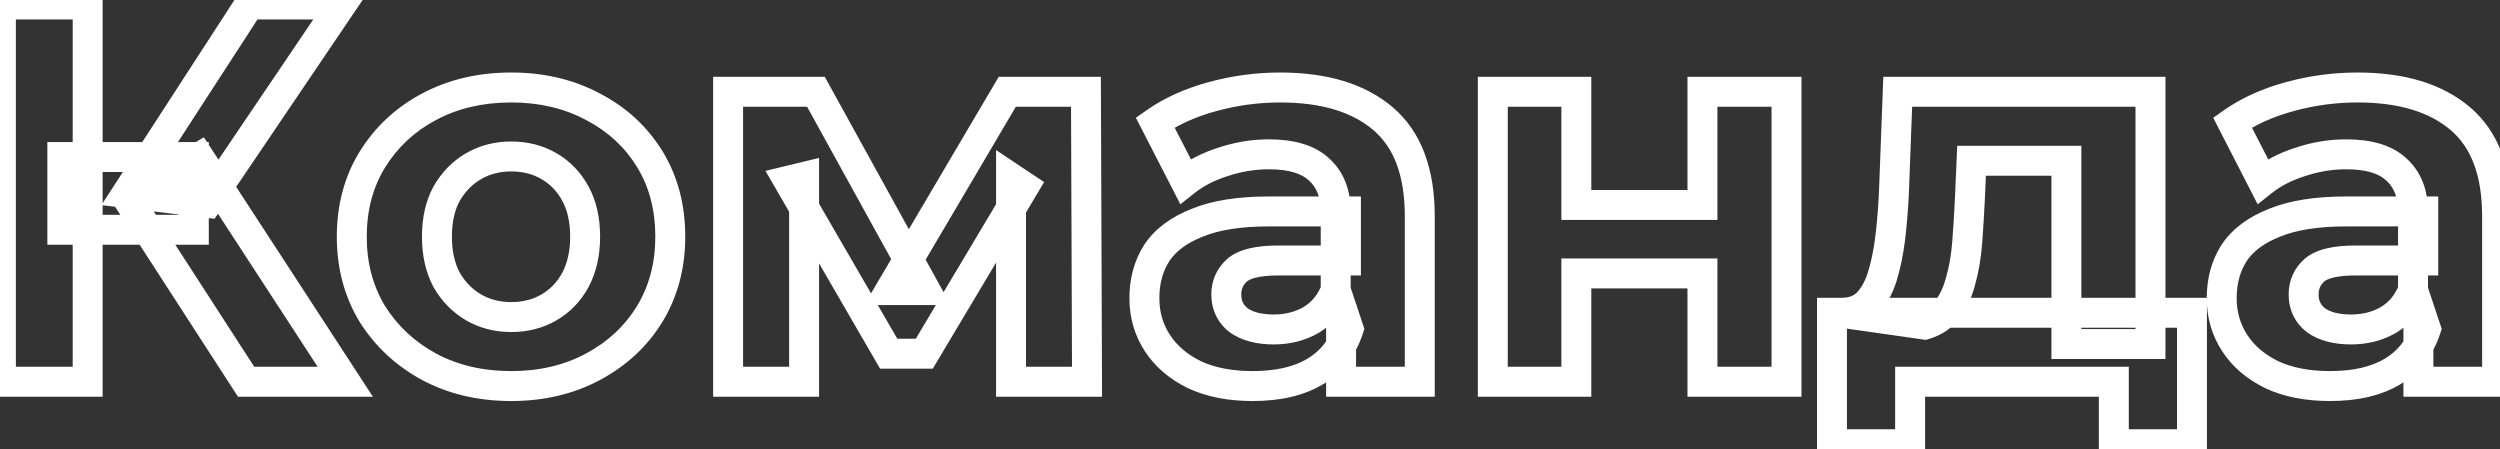 <svg width="334" height="60" viewBox="0 0 334 60" fill="none" xmlns="http://www.w3.org/2000/svg">
<rect x="0" y="0" width="334" height="60" fill="#333333" stroke="none"/>
<mask id="path-1-outside-1_916_693" maskUnits="userSpaceOnUse" x="-2" y="-2" width="338" height="64" fill="black">
<rect fill="white" x="-2" y="-2" width="338" height="64"/>
<path d="M32.88 51L17.184 26.736L26.616 21.048L46.128 51H32.88ZM0.12 51V0.6H11.712V51H0.12ZM8.328 30.696V20.976H25.896V30.696H8.328ZM27.696 27.096L16.968 25.8L33.312 0.6H45.624L27.696 27.096ZM68.31 51.576C64.182 51.576 60.51 50.712 57.294 48.984C54.126 47.256 51.606 44.904 49.734 41.928C47.91 38.904 46.998 35.472 46.998 31.632C46.998 27.744 47.91 24.312 49.734 21.336C51.606 18.312 54.126 15.96 57.294 14.28C60.51 12.552 64.182 11.688 68.31 11.688C72.39 11.688 76.038 12.552 79.254 14.28C82.47 15.96 84.99 18.288 86.814 21.264C88.638 24.24 89.55 27.696 89.55 31.632C89.55 35.472 88.638 38.904 86.814 41.928C84.99 44.904 82.47 47.256 79.254 48.984C76.038 50.712 72.39 51.576 68.31 51.576ZM68.31 42.36C70.182 42.36 71.862 41.928 73.35 41.064C74.838 40.2 76.014 38.976 76.878 37.392C77.742 35.76 78.174 33.84 78.174 31.632C78.174 29.376 77.742 27.456 76.878 25.872C76.014 24.288 74.838 23.064 73.35 22.2C71.862 21.336 70.182 20.904 68.31 20.904C66.438 20.904 64.758 21.336 63.27 22.2C61.782 23.064 60.582 24.288 59.67 25.872C58.806 27.456 58.374 29.376 58.374 31.632C58.374 33.84 58.806 35.76 59.67 37.392C60.582 38.976 61.782 40.2 63.27 41.064C64.758 41.928 66.438 42.36 68.31 42.36ZM97.275 51V12.264H109.011L123.627 38.76H118.947L134.571 12.264H145.083L145.227 51H135.075V23.784L136.803 24.936L123.483 47.256H118.731L105.339 24.144L107.427 23.64V51H97.275ZM179.17 51V43.44L178.45 41.784V28.248C178.45 25.848 177.706 23.976 176.218 22.632C174.778 21.288 172.546 20.616 169.522 20.616C167.458 20.616 165.418 20.952 163.402 21.624C161.434 22.248 159.754 23.112 158.362 24.216L154.33 16.368C156.442 14.88 158.986 13.728 161.962 12.912C164.938 12.096 167.962 11.688 171.034 11.688C176.938 11.688 181.522 13.08 184.786 15.864C188.05 18.648 189.682 22.992 189.682 28.896V51H179.17ZM167.362 51.576C164.338 51.576 161.746 51.072 159.586 50.064C157.426 49.008 155.77 47.592 154.618 45.816C153.466 44.04 152.89 42.048 152.89 39.84C152.89 37.536 153.442 35.52 154.546 33.792C155.698 32.064 157.498 30.72 159.946 29.76C162.394 28.752 165.586 28.248 169.522 28.248H179.818V34.8H170.746C168.106 34.8 166.282 35.232 165.274 36.096C164.314 36.96 163.834 38.04 163.834 39.336C163.834 40.776 164.386 41.928 165.49 42.792C166.642 43.608 168.202 44.016 170.17 44.016C172.042 44.016 173.722 43.584 175.21 42.72C176.698 41.808 177.778 40.488 178.45 38.76L180.178 43.944C179.362 46.44 177.874 48.336 175.714 49.632C173.554 50.928 170.77 51.576 167.362 51.576ZM199.439 51V12.264H210.599V27.384H227.447V12.264H238.679V51H227.447V36.528H210.599V51H199.439ZM276.071 45.96V21.48H263.399L263.183 26.448C263.087 28.512 262.967 30.48 262.823 32.352C262.679 34.224 262.391 35.928 261.959 37.464C261.575 38.952 260.999 40.224 260.231 41.28C259.463 42.288 258.431 42.984 257.135 43.368L246.047 41.784C247.439 41.784 248.567 41.376 249.431 40.56C250.295 39.696 250.967 38.52 251.447 37.032C251.927 35.496 252.287 33.768 252.527 31.848C252.767 29.88 252.935 27.816 253.031 25.656L253.535 12.264H287.303V45.96H276.071ZM244.751 59.352V41.784H292.847V59.352H282.407V51H255.191V59.352H244.751ZM323.1 51V43.44L322.38 41.784V28.248C322.38 25.848 321.636 23.976 320.148 22.632C318.708 21.288 316.476 20.616 313.452 20.616C311.388 20.616 309.348 20.952 307.332 21.624C305.364 22.248 303.684 23.112 302.292 24.216L298.26 16.368C300.372 14.88 302.916 13.728 305.892 12.912C308.868 12.096 311.892 11.688 314.964 11.688C320.868 11.688 325.452 13.08 328.716 15.864C331.98 18.648 333.612 22.992 333.612 28.896V51H323.1ZM311.292 51.576C308.268 51.576 305.676 51.072 303.516 50.064C301.356 49.008 299.7 47.592 298.548 45.816C297.396 44.04 296.82 42.048 296.82 39.84C296.82 37.536 297.372 35.52 298.476 33.792C299.628 32.064 301.428 30.72 303.876 29.76C306.324 28.752 309.516 28.248 313.452 28.248H323.748V34.8H314.676C312.036 34.8 310.212 35.232 309.204 36.096C308.244 36.96 307.764 38.04 307.764 39.336C307.764 40.776 308.316 41.928 309.42 42.792C310.572 43.608 312.132 44.016 314.1 44.016C315.972 44.016 317.652 43.584 319.14 42.72C320.628 41.808 321.708 40.488 322.38 38.76L324.108 43.944C323.292 46.44 321.804 48.336 319.644 49.632C317.484 50.928 314.7 51.576 311.292 51.576Z"/>
</mask>
<path d="M32.88 51L31.201 52.086L31.792 53H32.88V51ZM17.184 26.736L16.151 25.023L14.384 26.089L15.505 27.822L17.184 26.736ZM26.616 21.048L28.292 19.956L27.237 18.338L25.583 19.335L26.616 21.048ZM46.128 51V53H49.818L47.804 49.908L46.128 51ZM0.12 51H-1.88V53H0.12V51ZM0.12 0.6V-1.4H-1.88V0.6H0.12ZM11.712 0.6H13.712V-1.4H11.712V0.6ZM11.712 51V53H13.712V51H11.712ZM8.328 30.696H6.328V32.696H8.328V30.696ZM8.328 20.976V18.976H6.328V20.976H8.328ZM25.896 20.976H27.896V18.976H25.896V20.976ZM25.896 30.696V32.696H27.896V30.696H25.896ZM27.696 27.096L27.456 29.082L28.668 29.228L29.352 28.217L27.696 27.096ZM16.968 25.8L15.29 24.712L13.546 27.401L16.728 27.786L16.968 25.8ZM33.312 0.6V-1.4H32.225L31.634 -0.488L33.312 0.6ZM45.624 0.6L47.28 1.721L49.392 -1.4H45.624V0.6ZM34.559 49.914L18.863 25.65L15.505 27.822L31.201 52.086L34.559 49.914ZM18.217 28.449L27.649 22.761L25.583 19.335L16.151 25.023L18.217 28.449ZM24.94 22.14L44.452 52.092L47.804 49.908L28.292 19.956L24.94 22.14ZM46.128 49H32.88V53H46.128V49ZM2.12 51V0.6H-1.88V51H2.12ZM0.12 2.6H11.712V-1.4H0.12V2.6ZM9.712 0.6V51H13.712V0.6H9.712ZM11.712 49H0.12V53H11.712V49ZM10.328 30.696V20.976H6.328V30.696H10.328ZM8.328 22.976H25.896V18.976H8.328V22.976ZM23.896 20.976V30.696H27.896V20.976H23.896ZM25.896 28.696H8.328V32.696H25.896V28.696ZM27.936 25.11L17.208 23.814L16.728 27.786L27.456 29.082L27.936 25.11ZM18.646 26.888L34.99 1.688L31.634 -0.488L15.29 24.712L18.646 26.888ZM33.312 2.6H45.624V-1.4H33.312V2.6ZM43.968 -0.521L26.04 25.975L29.352 28.217L47.28 1.721L43.968 -0.521ZM57.294 48.984L56.336 50.74L56.347 50.746L57.294 48.984ZM49.734 41.928L48.021 42.961L48.031 42.977L48.041 42.993L49.734 41.928ZM49.734 21.336L48.033 20.283L48.028 20.291L49.734 21.336ZM57.294 14.28L58.231 16.047L58.24 16.042L57.294 14.28ZM79.254 14.28L78.307 16.042L78.317 16.047L78.328 16.053L79.254 14.28ZM86.814 21.264L88.519 20.219V20.219L86.814 21.264ZM86.814 41.928L88.519 42.973L88.522 42.967L88.526 42.961L86.814 41.928ZM79.254 48.984L80.2 50.746L79.254 48.984ZM73.35 41.064L72.345 39.334V39.334L73.35 41.064ZM76.878 37.392L78.633 38.35L78.639 38.339L78.645 38.328L76.878 37.392ZM76.878 25.872L75.122 26.83V26.83L76.878 25.872ZM73.35 22.2L72.345 23.93H72.345L73.35 22.2ZM63.27 22.2L64.274 23.93L63.27 22.2ZM59.67 25.872L57.936 24.874L57.925 24.894L57.914 24.914L59.67 25.872ZM59.67 37.392L57.902 38.328L57.919 38.359L57.936 38.39L59.67 37.392ZM63.27 41.064L62.265 42.794L63.27 41.064ZM68.31 49.576C64.468 49.576 61.129 48.774 58.24 47.222L56.347 50.746C59.89 52.65 63.895 53.576 68.31 53.576V49.576ZM58.251 47.228C55.375 45.659 53.112 43.542 51.426 40.863L48.041 42.993C50.1 46.266 52.876 48.853 56.336 50.74L58.251 47.228ZM51.446 40.895C49.827 38.21 48.998 35.141 48.998 31.632H44.998C44.998 35.803 45.993 39.598 48.021 42.961L51.446 40.895ZM48.998 31.632C48.998 28.07 49.829 25.008 51.439 22.381L48.028 20.291C45.99 23.616 44.998 27.418 44.998 31.632H48.998ZM51.434 22.389C53.118 19.669 55.373 17.562 58.231 16.047L56.357 12.513C52.878 14.358 50.093 16.955 48.033 20.283L51.434 22.389ZM58.24 16.042C61.129 14.49 64.468 13.688 68.31 13.688V9.688C63.895 9.688 59.89 10.614 56.347 12.518L58.24 16.042ZM68.31 13.688C72.099 13.688 75.415 14.488 78.307 16.042L80.2 12.518C76.66 10.616 72.68 9.688 68.31 9.688V13.688ZM78.328 16.053C81.236 17.572 83.481 19.654 85.108 22.309L88.519 20.219C86.498 16.922 83.703 14.348 80.18 12.507L78.328 16.053ZM85.108 22.309C86.716 24.932 87.55 28.017 87.55 31.632H91.55C91.55 27.375 90.559 23.548 88.519 20.219L85.108 22.309ZM87.55 31.632C87.55 35.141 86.721 38.21 85.101 40.895L88.526 42.961C90.555 39.598 91.55 35.803 91.55 31.632H87.55ZM85.108 40.883C83.478 43.543 81.226 45.654 78.307 47.222L80.2 50.746C83.713 48.858 86.501 46.265 88.519 42.973L85.108 40.883ZM78.307 47.222C75.415 48.776 72.099 49.576 68.31 49.576V53.576C72.68 53.576 76.66 52.648 80.2 50.746L78.307 47.222ZM68.31 44.36C70.502 44.36 72.534 43.85 74.354 42.794L72.345 39.334C71.189 40.006 69.861 40.36 68.31 40.36V44.36ZM74.354 42.794C76.174 41.737 77.603 40.239 78.633 38.35L75.122 36.434C74.424 37.713 73.501 38.663 72.345 39.334L74.354 42.794ZM78.645 38.328C79.689 36.356 80.174 34.103 80.174 31.632H76.174C76.174 33.577 75.794 35.164 75.11 36.456L78.645 38.328ZM80.174 31.632C80.174 29.124 79.693 26.857 78.633 24.914L75.122 26.83C75.79 28.055 76.174 29.628 76.174 31.632H80.174ZM78.633 24.914C77.603 23.025 76.174 21.527 74.354 20.47L72.345 23.93C73.501 24.601 74.424 25.551 75.122 26.83L78.633 24.914ZM74.354 20.47C72.534 19.414 70.502 18.904 68.31 18.904V22.904C69.861 22.904 71.189 23.258 72.345 23.93L74.354 20.47ZM68.31 18.904C66.117 18.904 64.085 19.414 62.265 20.47L64.274 23.93C65.43 23.258 66.758 22.904 68.31 22.904V18.904ZM62.265 20.47C60.456 21.521 59.012 23.006 57.936 24.874L61.403 26.87C62.151 25.57 63.108 24.607 64.274 23.93L62.265 20.47ZM57.914 24.914C56.854 26.857 56.374 29.124 56.374 31.632H60.374C60.374 29.628 60.757 28.055 61.425 26.83L57.914 24.914ZM56.374 31.632C56.374 34.103 56.858 36.356 57.902 38.328L61.437 36.456C60.753 35.164 60.374 33.577 60.374 31.632H56.374ZM57.936 38.39C59.012 40.258 60.456 41.743 62.265 42.794L64.274 39.334C63.108 38.657 62.151 37.694 61.403 36.394L57.936 38.39ZM62.265 42.794C64.085 43.85 66.117 44.36 68.31 44.36V40.36C66.758 40.36 65.43 40.006 64.274 39.334L62.265 42.794ZM97.275 51H95.275V53H97.275V51ZM97.275 12.264V10.264H95.275V12.264H97.275ZM109.011 12.264L110.762 11.298L110.192 10.264H109.011V12.264ZM123.627 38.76V40.76H127.014L125.378 37.794L123.627 38.76ZM118.947 38.76L117.224 37.744L115.446 40.76H118.947V38.76ZM134.571 12.264V10.264H133.429L132.848 11.248L134.571 12.264ZM145.083 12.264L147.083 12.257L147.076 10.264H145.083V12.264ZM145.227 51V53H147.234L147.227 50.993L145.227 51ZM135.075 51H133.075V53H135.075V51ZM135.075 23.784L136.184 22.12L133.075 20.047V23.784H135.075ZM136.803 24.936L138.52 25.961L139.495 24.327L137.912 23.272L136.803 24.936ZM123.483 47.256V49.256H124.619L125.2 48.281L123.483 47.256ZM118.731 47.256L117.001 48.259L117.578 49.256H118.731V47.256ZM105.339 24.144L104.87 22.2L102.265 22.828L103.609 25.147L105.339 24.144ZM107.427 23.64H109.427V21.1L106.958 21.696L107.427 23.64ZM107.427 51V53H109.427V51H107.427ZM99.275 51V12.264H95.275V51H99.275ZM97.275 14.264H109.011V10.264H97.275V14.264ZM107.26 13.23L121.876 39.726L125.378 37.794L110.762 11.298L107.26 13.23ZM123.627 36.76H118.947V40.76H123.627V36.76ZM120.67 39.776L136.294 13.28L132.848 11.248L117.224 37.744L120.67 39.776ZM134.571 14.264H145.083V10.264H134.571V14.264ZM143.083 12.271L143.227 51.007L147.227 50.993L147.083 12.257L143.083 12.271ZM145.227 49H135.075V53H145.227V49ZM137.075 51V23.784H133.075V51H137.075ZM133.966 25.448L135.694 26.6L137.912 23.272L136.184 22.12L133.966 25.448ZM135.086 23.911L121.766 46.231L125.2 48.281L138.52 25.961L135.086 23.911ZM123.483 45.256H118.731V49.256H123.483V45.256ZM120.461 46.253L107.069 23.141L103.609 25.147L117.001 48.259L120.461 46.253ZM105.808 26.088L107.896 25.584L106.958 21.696L104.87 22.2L105.808 26.088ZM105.427 23.64V51H109.427V23.64H105.427ZM107.427 49H97.275V53H107.427V49ZM179.17 51H177.17V53H179.17V51ZM179.17 43.44H181.17V43.024L181.004 42.642L179.17 43.44ZM178.45 41.784H176.45V42.2L176.616 42.581L178.45 41.784ZM176.218 22.632L174.853 24.094L174.865 24.105L174.877 24.116L176.218 22.632ZM163.402 21.624L164.006 23.53L164.02 23.526L164.034 23.521L163.402 21.624ZM158.362 24.216L156.583 25.13L157.696 27.297L159.605 25.783L158.362 24.216ZM154.33 16.368L153.178 14.733L151.756 15.735L152.551 17.282L154.33 16.368ZM161.962 12.912L161.433 10.983L161.962 12.912ZM184.786 15.864L186.084 14.342L184.786 15.864ZM189.682 51V53H191.682V51H189.682ZM159.586 50.064L158.708 51.861L158.724 51.869L158.74 51.876L159.586 50.064ZM154.618 45.816L152.94 46.904L154.618 45.816ZM154.546 33.792L152.882 32.683L152.871 32.699L152.861 32.715L154.546 33.792ZM159.946 29.76L160.676 31.622L160.692 31.616L160.707 31.609L159.946 29.76ZM179.818 28.248H181.818V26.248H179.818V28.248ZM179.818 34.8V36.8H181.818V34.8H179.818ZM165.274 36.096L163.972 34.578L163.954 34.593L163.936 34.609L165.274 36.096ZM165.49 42.792L164.257 44.367L164.295 44.396L164.334 44.424L165.49 42.792ZM175.21 42.72L176.214 44.45L176.235 44.438L176.255 44.425L175.21 42.72ZM178.45 38.76L180.347 38.127L178.595 32.87L176.586 38.035L178.45 38.76ZM180.178 43.944L182.079 44.566L182.284 43.938L182.075 43.312L180.178 43.944ZM175.714 49.632L174.685 47.917L175.714 49.632ZM181.17 51V43.44H177.17V51H181.17ZM181.004 42.642L180.284 40.986L176.616 42.581L177.336 44.237L181.004 42.642ZM180.45 41.784V28.248H176.45V41.784H180.45ZM180.45 28.248C180.45 25.404 179.549 22.945 177.559 21.148L174.877 24.116C175.863 25.007 176.45 26.292 176.45 28.248H180.45ZM177.583 21.17C175.617 19.335 172.79 18.616 169.522 18.616V22.616C172.302 22.616 173.939 23.241 174.853 24.094L177.583 21.17ZM169.522 18.616C167.237 18.616 164.983 18.989 162.769 19.727L164.034 23.521C165.853 22.915 167.679 22.616 169.522 22.616V18.616ZM162.797 19.718C160.635 20.403 158.73 21.372 157.119 22.649L159.605 25.783C160.778 24.852 162.233 24.093 164.006 23.53L162.797 19.718ZM160.141 23.302L156.109 15.454L152.551 17.282L156.583 25.13L160.141 23.302ZM155.482 18.003C157.372 16.671 159.696 15.607 162.491 14.841L161.433 10.983C158.276 11.849 155.512 13.089 153.178 14.733L155.482 18.003ZM162.491 14.841C165.295 14.072 168.141 13.688 171.034 13.688V9.688C167.782 9.688 164.581 10.12 161.433 10.983L162.491 14.841ZM171.034 13.688C176.641 13.688 180.702 15.009 183.488 17.386L186.084 14.342C182.342 11.151 177.235 9.688 171.034 9.688V13.688ZM183.488 17.386C186.157 19.662 187.682 23.347 187.682 28.896H191.682C191.682 22.637 189.943 17.634 186.084 14.342L183.488 17.386ZM187.682 28.896V51H191.682V28.896H187.682ZM189.682 49H179.17V53H189.682V49ZM167.362 49.576C164.554 49.576 162.266 49.108 160.432 48.252L158.74 51.876C161.226 53.036 164.122 53.576 167.362 53.576V49.576ZM160.464 48.267C158.585 47.348 157.225 46.16 156.296 44.728L152.94 46.904C154.315 49.024 156.267 50.668 158.708 51.861L160.464 48.267ZM156.296 44.728C155.363 43.29 154.89 41.679 154.89 39.84H150.89C150.89 42.417 151.568 44.79 152.94 46.904L156.296 44.728ZM154.89 39.84C154.89 37.869 155.357 36.237 156.231 34.869L152.861 32.715C151.526 34.803 150.89 37.203 150.89 39.84H154.89ZM156.21 34.901C157.081 33.595 158.507 32.472 160.676 31.622L159.216 27.898C156.488 28.968 154.315 30.533 152.882 32.683L156.21 34.901ZM160.707 31.609C162.826 30.737 165.732 30.248 169.522 30.248V26.248C165.44 26.248 161.962 26.767 159.184 27.911L160.707 31.609ZM169.522 30.248H179.818V26.248H169.522V30.248ZM177.818 28.248V34.8H181.818V28.248H177.818ZM179.818 32.8H170.746V36.8H179.818V32.8ZM170.746 32.8C168.031 32.8 165.562 33.215 163.972 34.578L166.576 37.614C167.002 37.249 168.181 36.8 170.746 36.8V32.8ZM163.936 34.609C162.553 35.854 161.834 37.475 161.834 39.336H165.834C165.834 38.605 166.075 38.066 166.612 37.583L163.936 34.609ZM161.834 39.336C161.834 41.372 162.654 43.112 164.257 44.367L166.723 41.217C166.118 40.744 165.834 40.18 165.834 39.336H161.834ZM164.334 44.424C165.934 45.557 167.946 46.016 170.17 46.016V42.016C168.458 42.016 167.35 41.659 166.646 41.16L164.334 44.424ZM170.17 46.016C172.363 46.016 174.395 45.506 176.214 44.45L174.206 40.99C173.049 41.662 171.721 42.016 170.17 42.016V46.016ZM176.255 44.425C178.14 43.27 179.494 41.593 180.314 39.485L176.586 38.035C176.062 39.383 175.256 40.346 174.165 41.015L176.255 44.425ZM176.553 39.392L178.281 44.577L182.075 43.312L180.347 38.127L176.553 39.392ZM178.277 43.322C177.604 45.382 176.413 46.88 174.685 47.917L176.743 51.347C179.334 49.792 181.12 47.498 182.079 44.566L178.277 43.322ZM174.685 47.917C172.927 48.972 170.531 49.576 167.362 49.576V53.576C171.009 53.576 174.181 52.884 176.743 51.347L174.685 47.917ZM199.439 51H197.439V53H199.439V51ZM199.439 12.264V10.264H197.439V12.264H199.439ZM210.599 12.264H212.599V10.264H210.599V12.264ZM210.599 27.384H208.599V29.384H210.599V27.384ZM227.447 27.384V29.384H229.447V27.384H227.447ZM227.447 12.264V10.264H225.447V12.264H227.447ZM238.679 12.264H240.679V10.264H238.679V12.264ZM238.679 51V53H240.679V51H238.679ZM227.447 51H225.447V53H227.447V51ZM227.447 36.528H229.447V34.528H227.447V36.528ZM210.599 36.528V34.528H208.599V36.528H210.599ZM210.599 51V53H212.599V51H210.599ZM201.439 51V12.264H197.439V51H201.439ZM199.439 14.264H210.599V10.264H199.439V14.264ZM208.599 12.264V27.384H212.599V12.264H208.599ZM210.599 29.384H227.447V25.384H210.599V29.384ZM229.447 27.384V12.264H225.447V27.384H229.447ZM227.447 14.264H238.679V10.264H227.447V14.264ZM236.679 12.264V51H240.679V12.264H236.679ZM238.679 49H227.447V53H238.679V49ZM229.447 51V36.528H225.447V51H229.447ZM227.447 34.528H210.599V38.528H227.447V34.528ZM208.599 36.528V51H212.599V36.528H208.599ZM210.599 49H199.439V53H210.599V49ZM276.071 45.96H274.071V47.96H276.071V45.96ZM276.071 21.48H278.071V19.48H276.071V21.48ZM263.399 21.48V19.48H261.484L261.401 21.393L263.399 21.48ZM263.183 26.448L265.181 26.541L265.181 26.535L263.183 26.448ZM262.823 32.352L264.817 32.505L262.823 32.352ZM261.959 37.464L260.034 36.922L260.028 36.943L260.023 36.964L261.959 37.464ZM260.231 41.28L261.822 42.492L261.836 42.474L261.849 42.456L260.231 41.28ZM257.135 43.368L256.852 45.348L257.285 45.41L257.703 45.286L257.135 43.368ZM246.047 41.784V39.784L245.764 43.764L246.047 41.784ZM249.431 40.56L250.805 42.014L250.825 41.994L250.845 41.974L249.431 40.56ZM251.447 37.032L253.351 37.646L253.353 37.637L253.356 37.629L251.447 37.032ZM252.527 31.848L254.512 32.096L254.513 32.09L252.527 31.848ZM253.031 25.656L255.029 25.745L255.03 25.731L253.031 25.656ZM253.535 12.264V10.264H251.609L251.537 12.189L253.535 12.264ZM287.303 12.264H289.303V10.264H287.303V12.264ZM287.303 45.96V47.96H289.303V45.96H287.303ZM244.751 59.352H242.751V61.352H244.751V59.352ZM244.751 41.784V39.784H242.751V41.784H244.751ZM292.847 41.784H294.847V39.784H292.847V41.784ZM292.847 59.352V61.352H294.847V59.352H292.847ZM282.407 59.352H280.407V61.352H282.407V59.352ZM282.407 51H284.407V49H282.407V51ZM255.191 51V49H253.191V51H255.191ZM255.191 59.352V61.352H257.191V59.352H255.191ZM278.071 45.96V21.48H274.071V45.96H278.071ZM276.071 19.48H263.399V23.48H276.071V19.48ZM261.401 21.393L261.185 26.361L265.181 26.535L265.397 21.567L261.401 21.393ZM261.185 26.355C261.09 28.401 260.971 30.349 260.829 32.199L264.817 32.505C264.963 30.611 265.084 28.623 265.181 26.541L261.185 26.355ZM260.829 32.199C260.694 33.962 260.425 35.533 260.034 36.922L263.885 38.005C264.358 36.323 264.665 34.486 264.817 32.505L260.829 32.199ZM260.023 36.964C259.691 38.251 259.21 39.284 258.614 40.104L261.849 42.456C262.788 41.164 263.46 39.653 263.896 37.964L260.023 36.964ZM258.64 40.068C258.147 40.715 257.485 41.178 256.567 41.45L257.703 45.286C259.378 44.789 260.779 43.861 261.822 42.492L258.64 40.068ZM257.418 41.388L246.33 39.804L245.764 43.764L256.852 45.348L257.418 41.388ZM246.047 43.784C247.856 43.784 249.506 43.24 250.805 42.014L248.058 39.106C247.628 39.512 247.022 39.784 246.047 39.784V43.784ZM250.845 41.974C251.987 40.832 252.8 39.354 253.351 37.646L249.544 36.418C249.135 37.686 248.603 38.56 248.017 39.146L250.845 41.974ZM253.356 37.629C253.878 35.959 254.26 34.111 254.512 32.096L250.543 31.6C250.315 33.425 249.977 35.033 249.538 36.435L253.356 37.629ZM254.513 32.09C254.759 30.067 254.931 27.951 255.029 25.745L251.033 25.567C250.939 27.68 250.775 29.693 250.542 31.606L254.513 32.09ZM255.03 25.731L255.534 12.339L251.537 12.189L251.033 25.581L255.03 25.731ZM253.535 14.264H287.303V10.264H253.535V14.264ZM285.303 12.264V45.96H289.303V12.264H285.303ZM287.303 43.96H276.071V47.96H287.303V43.96ZM246.751 59.352V41.784H242.751V59.352H246.751ZM244.751 43.784H292.847V39.784H244.751V43.784ZM290.847 41.784V59.352H294.847V41.784H290.847ZM292.847 57.352H282.407V61.352H292.847V57.352ZM284.407 59.352V51H280.407V59.352H284.407ZM282.407 49H255.191V53H282.407V49ZM253.191 51V59.352H257.191V51H253.191ZM255.191 57.352H244.751V61.352H255.191V57.352ZM323.1 51H321.1V53H323.1V51ZM323.1 43.44H325.1V43.024L324.934 42.642L323.1 43.44ZM322.38 41.784H320.38V42.2L320.545 42.581L322.38 41.784ZM320.148 22.632L318.783 24.094L318.795 24.105L318.807 24.116L320.148 22.632ZM307.332 21.624L307.936 23.53L307.95 23.526L307.964 23.521L307.332 21.624ZM302.292 24.216L300.513 25.13L301.626 27.297L303.534 25.783L302.292 24.216ZM298.26 16.368L297.108 14.733L295.686 15.735L296.481 17.282L298.26 16.368ZM305.892 12.912L305.363 10.983L305.892 12.912ZM328.716 15.864L330.014 14.342L328.716 15.864ZM333.612 51V53H335.612V51H333.612ZM303.516 50.064L302.637 51.861L302.653 51.869L302.67 51.876L303.516 50.064ZM298.548 45.816L296.87 46.904L298.548 45.816ZM298.476 33.792L296.812 32.683L296.801 32.699L296.79 32.715L298.476 33.792ZM303.876 29.76L304.606 31.622L304.622 31.616L304.637 31.609L303.876 29.76ZM323.748 28.248H325.748V26.248H323.748V28.248ZM323.748 34.8V36.8H325.748V34.8H323.748ZM309.204 36.096L307.902 34.578L307.884 34.593L307.866 34.609L309.204 36.096ZM309.42 42.792L308.187 44.367L308.225 44.396L308.264 44.424L309.42 42.792ZM319.14 42.72L320.144 44.45L320.164 44.438L320.185 44.425L319.14 42.72ZM322.38 38.76L324.277 38.127L322.524 32.87L320.516 38.035L322.38 38.76ZM324.108 43.944L326.009 44.566L326.214 43.938L326.005 43.312L324.108 43.944ZM319.644 49.632L318.615 47.917L319.644 49.632ZM325.1 51V43.44H321.1V51H325.1ZM324.934 42.642L324.214 40.986L320.545 42.581L321.265 44.237L324.934 42.642ZM324.38 41.784V28.248H320.38V41.784H324.38ZM324.38 28.248C324.38 25.404 323.478 22.945 321.488 21.148L318.807 24.116C319.793 25.007 320.38 26.292 320.38 28.248H324.38ZM321.512 21.17C319.546 19.335 316.719 18.616 313.452 18.616V22.616C316.232 22.616 317.869 23.241 318.783 24.094L321.512 21.17ZM313.452 18.616C311.166 18.616 308.913 18.989 306.699 19.727L307.964 23.521C309.782 22.915 311.609 22.616 313.452 22.616V18.616ZM306.727 19.718C304.564 20.403 302.659 21.372 301.049 22.649L303.534 25.783C304.708 24.852 306.163 24.093 307.936 23.53L306.727 19.718ZM304.071 23.302L300.039 15.454L296.481 17.282L300.513 25.13L304.071 23.302ZM299.412 18.003C301.302 16.671 303.625 15.607 306.421 14.841L305.363 10.983C302.206 11.849 299.442 13.089 297.108 14.733L299.412 18.003ZM306.421 14.841C309.225 14.072 312.071 13.688 314.964 13.688V9.688C311.712 9.688 308.51 10.12 305.363 10.983L306.421 14.841ZM314.964 13.688C320.571 13.688 324.632 15.009 327.418 17.386L330.014 14.342C326.272 11.151 321.165 9.688 314.964 9.688V13.688ZM327.418 17.386C330.086 19.662 331.612 23.347 331.612 28.896H335.612C335.612 22.637 333.873 17.634 330.014 14.342L327.418 17.386ZM331.612 28.896V51H335.612V28.896H331.612ZM333.612 49H323.1V53H333.612V49ZM311.292 49.576C308.484 49.576 306.195 49.108 304.361 48.252L302.67 51.876C305.156 53.036 308.051 53.576 311.292 53.576V49.576ZM304.394 48.267C302.515 47.348 301.155 46.16 300.226 44.728L296.87 46.904C298.245 49.024 300.197 50.668 302.637 51.861L304.394 48.267ZM300.226 44.728C299.293 43.29 298.82 41.679 298.82 39.84H294.82C294.82 42.417 295.498 44.79 296.87 46.904L300.226 44.728ZM298.82 39.84C298.82 37.869 299.287 36.237 300.161 34.869L296.79 32.715C295.456 34.803 294.82 37.203 294.82 39.84H298.82ZM300.14 34.901C301.011 33.595 302.437 32.472 304.606 31.622L303.145 27.898C300.418 28.968 298.244 30.533 296.812 32.683L300.14 34.901ZM304.637 31.609C306.756 30.737 309.661 30.248 313.452 30.248V26.248C309.37 26.248 305.891 26.767 303.114 27.911L304.637 31.609ZM313.452 30.248H323.748V26.248H313.452V30.248ZM321.748 28.248V34.8H325.748V28.248H321.748ZM323.748 32.8H314.676V36.8H323.748V32.8ZM314.676 32.8C311.96 32.8 309.492 33.215 307.902 34.578L310.505 37.614C310.932 37.249 312.111 36.8 314.676 36.8V32.8ZM307.866 34.609C306.483 35.854 305.764 37.475 305.764 39.336H309.764C309.764 38.605 310.005 38.066 310.542 37.583L307.866 34.609ZM305.764 39.336C305.764 41.372 306.583 43.112 308.187 44.367L310.652 41.217C310.048 40.744 309.764 40.18 309.764 39.336H305.764ZM308.264 44.424C309.863 45.557 311.876 46.016 314.1 46.016V42.016C312.387 42.016 311.28 41.659 310.576 41.16L308.264 44.424ZM314.1 46.016C316.292 46.016 318.324 45.506 320.144 44.45L318.135 40.99C316.979 41.662 315.651 42.016 314.1 42.016V46.016ZM320.185 44.425C322.07 43.27 323.424 41.593 324.244 39.485L320.516 38.035C319.992 39.383 319.186 40.346 318.095 41.015L320.185 44.425ZM320.482 39.392L322.21 44.577L326.005 43.312L324.277 38.127L320.482 39.392ZM322.207 43.322C321.533 45.382 320.343 46.88 318.615 47.917L320.673 51.347C323.264 49.792 325.05 47.498 326.009 44.566L322.207 43.322ZM318.615 47.917C316.857 48.972 314.461 49.576 311.292 49.576V53.576C314.939 53.576 318.111 52.884 320.673 51.347L318.615 47.917Z" fill="white" mask="url(#path-1-outside-1_916_693)"/>
</svg>
